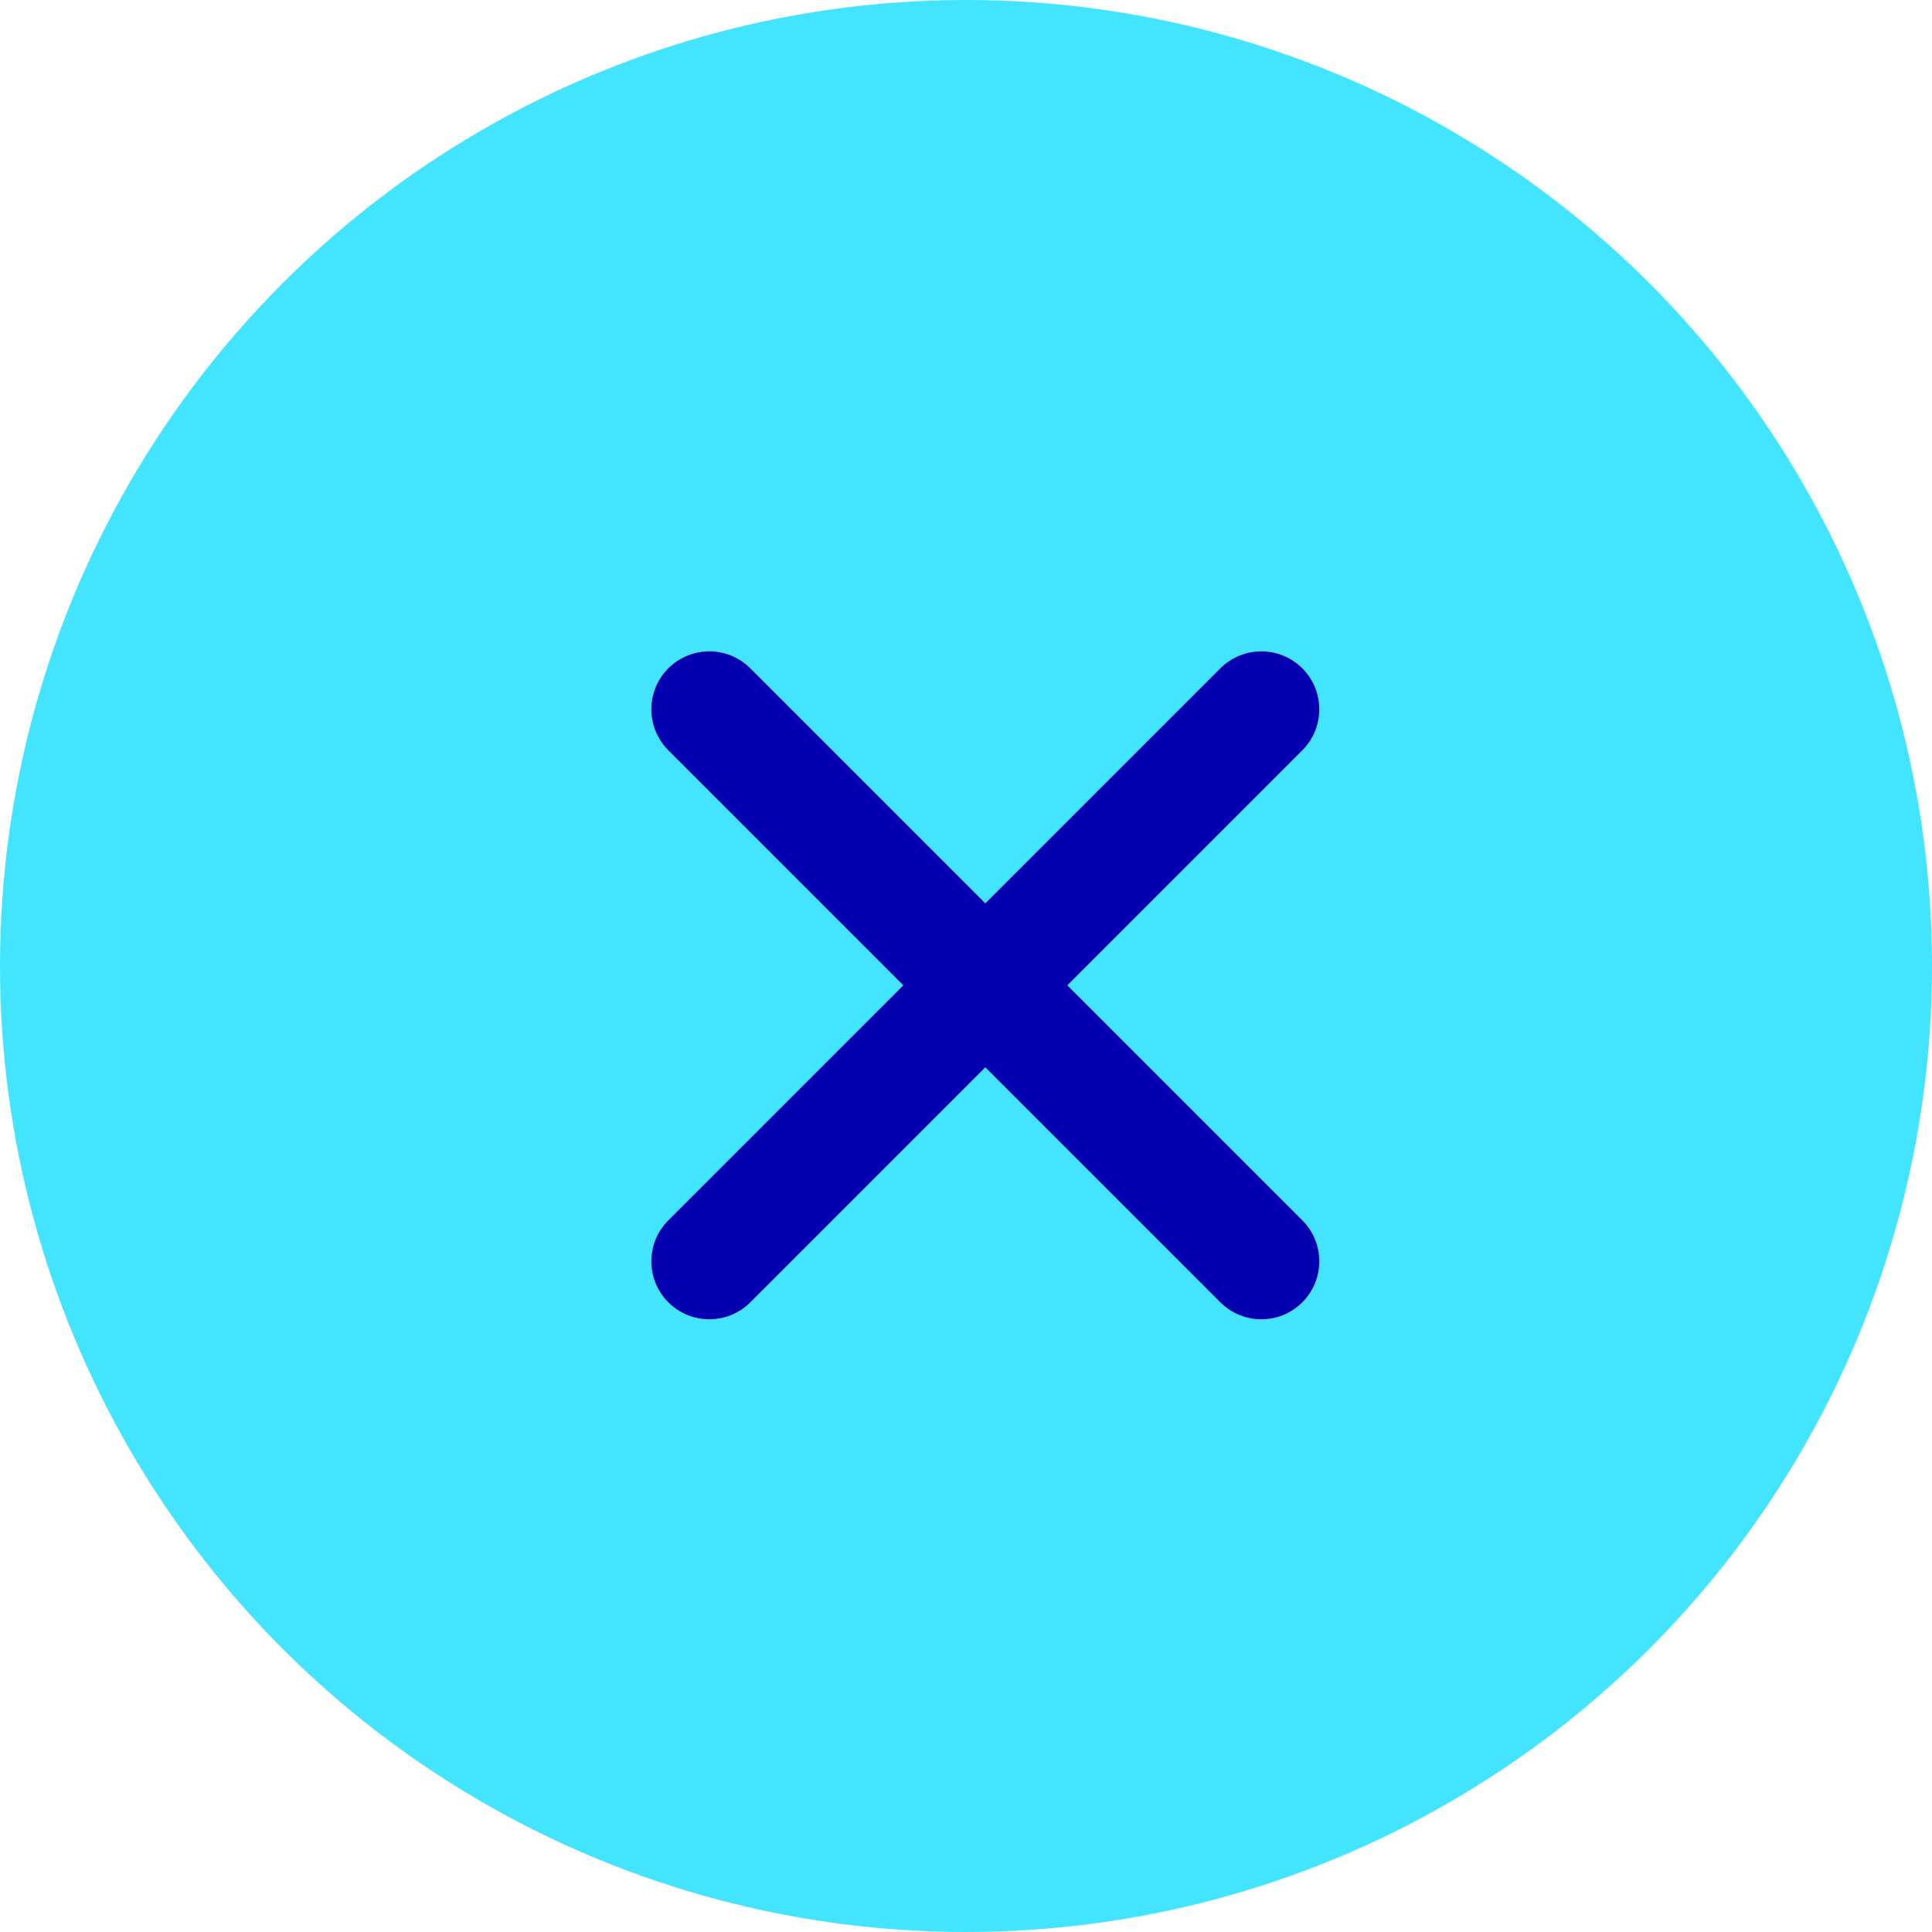 <?xml version="1.0" encoding="UTF-8"?>
<svg width="50px" height="50px" viewBox="0 0 50 50" version="1.1" xmlns="http://www.w3.org/2000/svg" xmlns:xlink="http://www.w3.org/1999/xlink">
    <title>790CFF2C-98FB-4CF7-BBC6-7D7CE6539D56</title>
    <g id="Design" stroke="none" stroke-width="1" fill="none" fill-rule="evenodd">
        <g id="Personal-Area-contact-popup" transform="translate(-1300, -250)">
            <g id="icon/X" transform="translate(1300, 250)">
                <circle id="Oval" fill="#43E4FF" cx="25" cy="25" r="25"></circle>
                <g id="Group" transform="translate(18, 18)" stroke="#0400B1" stroke-linecap="round" stroke-linejoin="round" stroke-width="3">
                    <line x1="0.357" y1="0.357" x2="14.643" y2="14.643" id="Line-2"></line>
                    <line x1="0.357" y1="0.357" x2="14.643" y2="14.643" id="Line-2" transform="translate(7.5, 7.5) scale(-1, 1) translate(-7.5, -7.5) "></line>
                </g>
            </g>
        </g>
    </g>
</svg>
